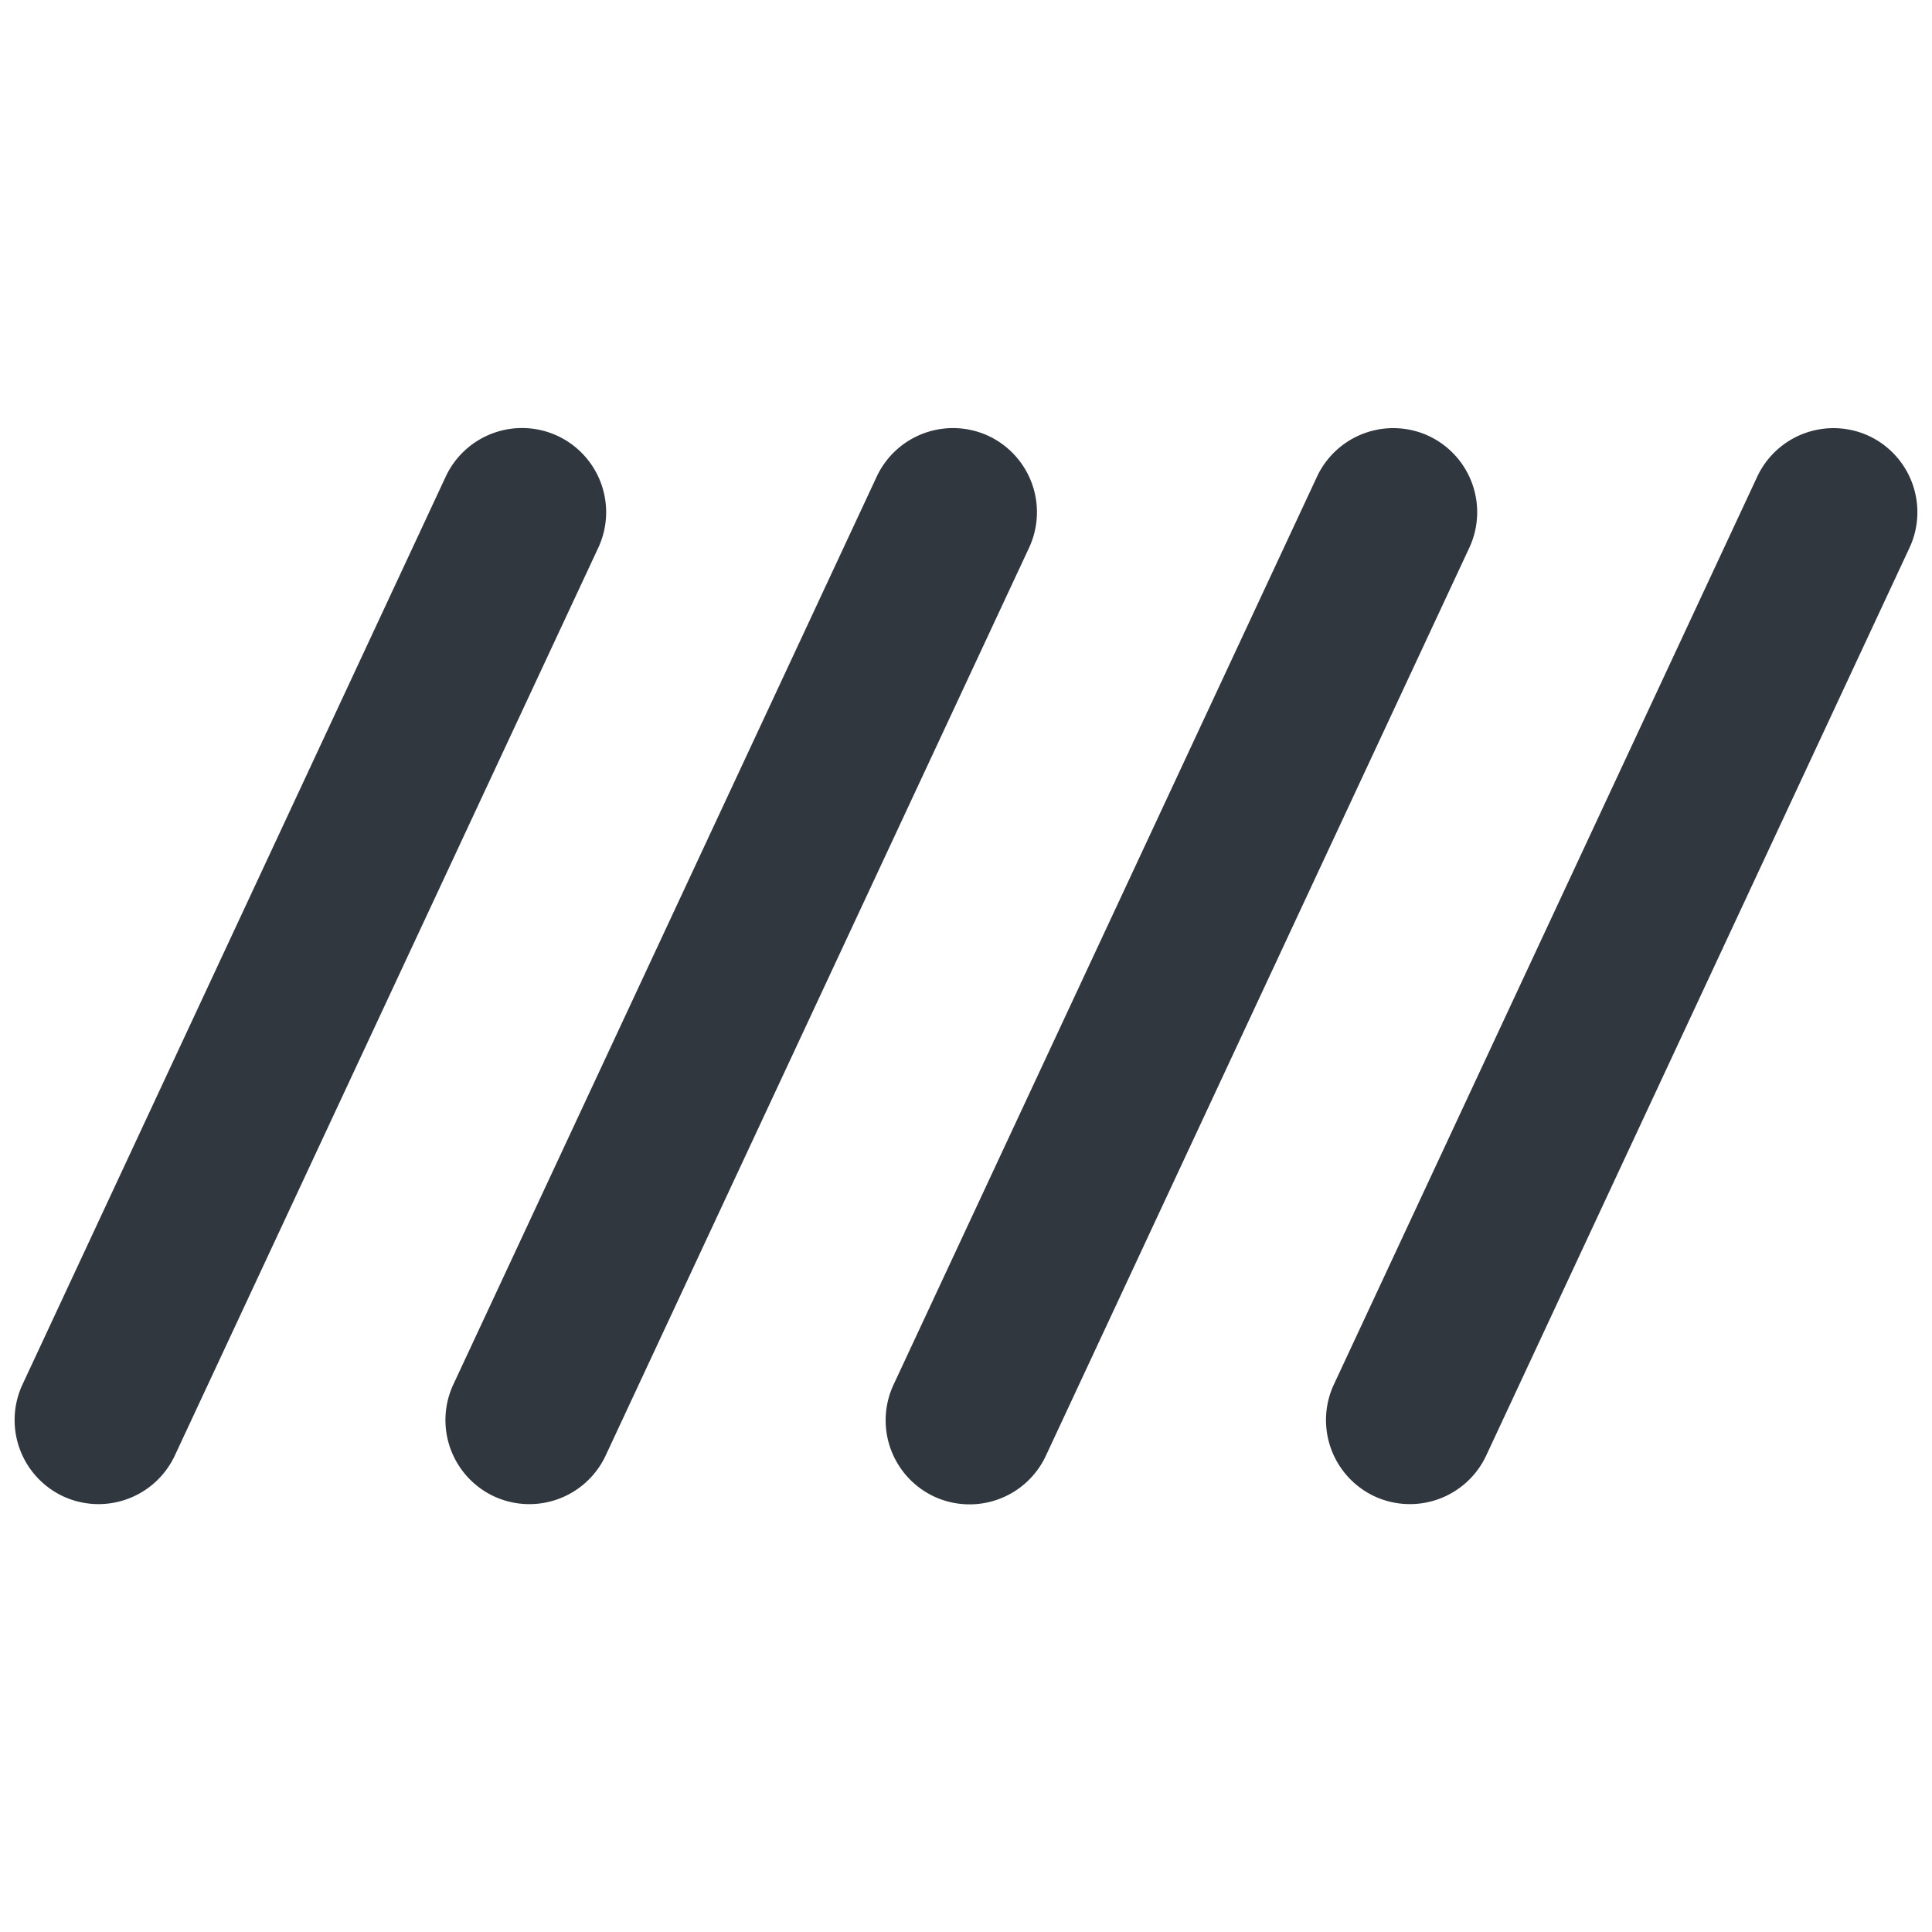 <svg xmlns="http://www.w3.org/2000/svg" width="39" height="39" viewBox="0 0 39 39"><g id="ed482d57-f851-4ccf-9aed-d7d860e800f6" data-name="Layer 1"><path d="M11.257,8.8h0a1.7,1.7,0,0,1,.821,2.255L3.528,29.384a1.7,1.7,0,0,1-2.254.821h0A1.7,1.7,0,0,1,.453,27.95L9,9.616A1.7,1.7,0,0,1,11.257,8.8Z" style="fill:#30373e"/><path d="M19.954,8.8h0a1.7,1.7,0,0,1,.82,2.255L12.225,29.384a1.7,1.7,0,0,1-2.255.821h0a1.7,1.7,0,0,1-.82-2.255L17.7,9.616A1.7,1.7,0,0,1,19.954,8.8Z" style="fill:#30373e"/><path d="M28.84,8.8h0a1.7,1.7,0,0,1,.821,2.255l-8.55,18.334a1.7,1.7,0,0,1-2.254.821h0a1.7,1.7,0,0,1-.821-2.255l8.55-18.334A1.7,1.7,0,0,1,28.84,8.8Z" style="fill:#30373e"/><path d="M37.726,8.8h0a1.7,1.7,0,0,1,.821,2.255L30,29.384a1.7,1.7,0,0,1-2.254.821h0a1.7,1.7,0,0,1-.821-2.255l8.55-18.334A1.7,1.7,0,0,1,37.726,8.8Z" style="fill:#30373e"/></g></svg>
